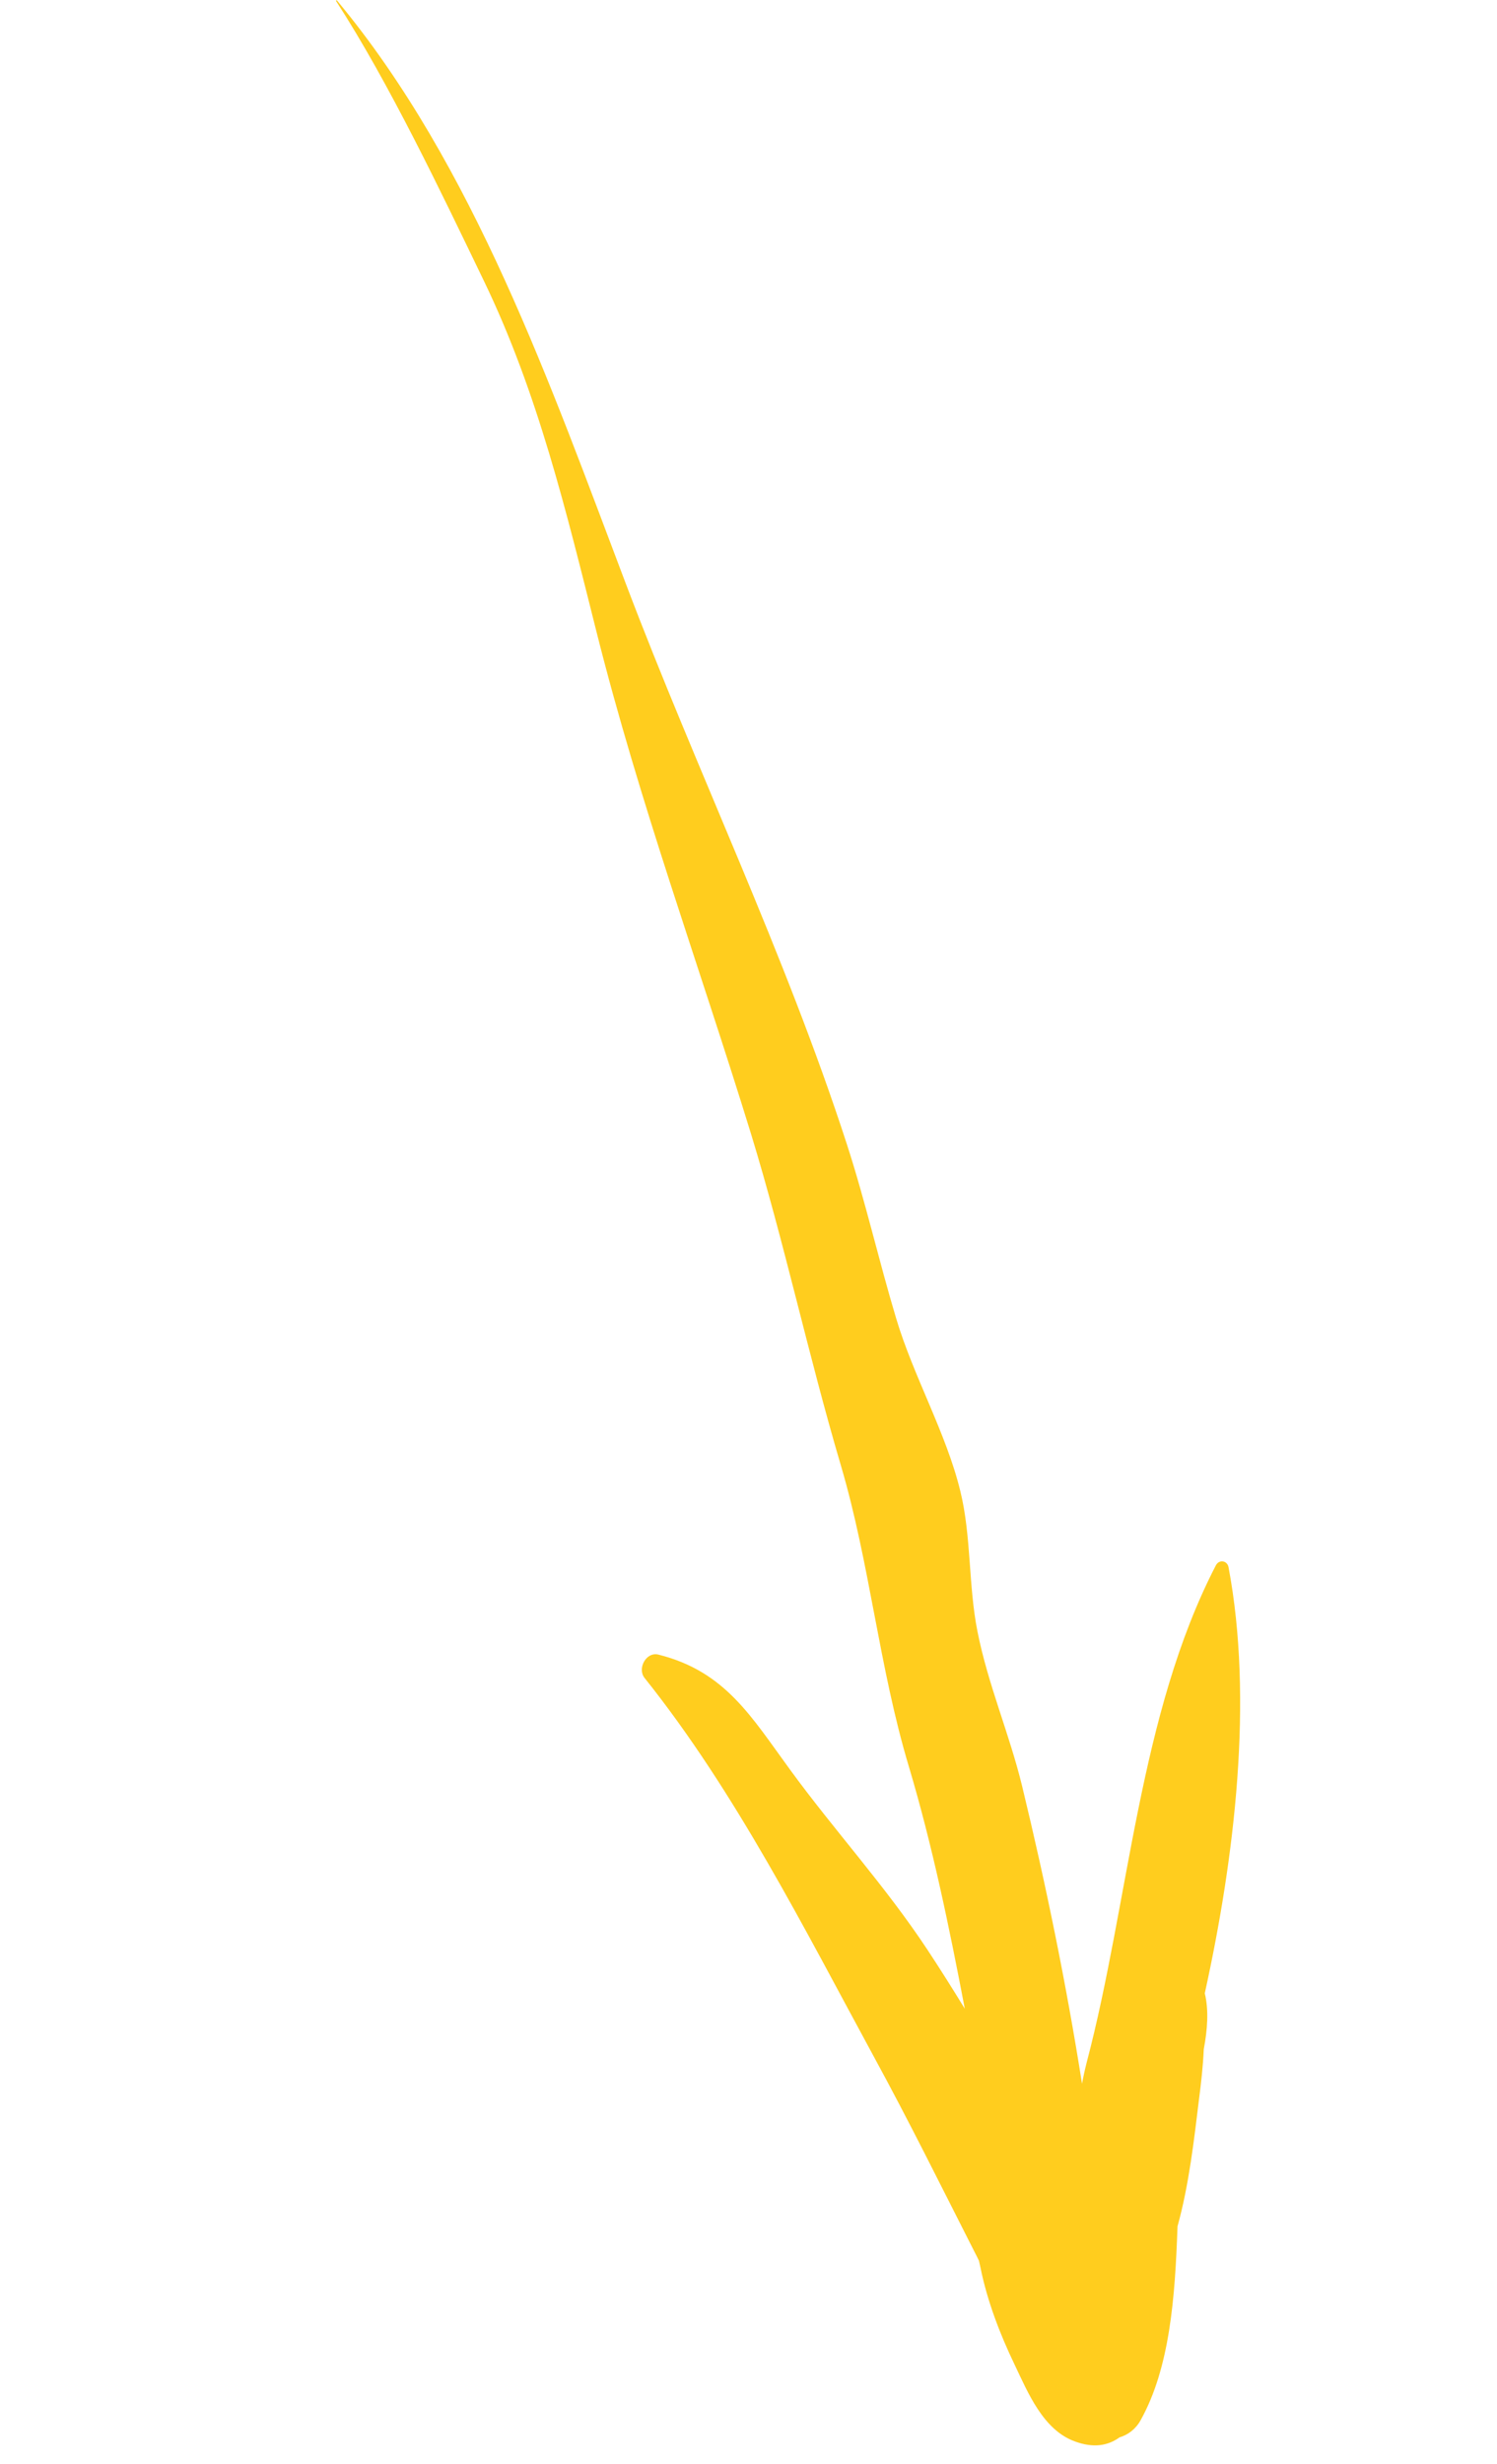 <svg width="79" height="130" viewBox="0 0 79 130" fill="none" xmlns="http://www.w3.org/2000/svg">
<path d="M62.14 117.464C62.746 115.278 63.009 112.932 63.277 110.737C63.379 109.948 63.484 109.051 63.526 108.117C63.717 107.096 63.799 106.072 63.579 105.168C65.163 97.976 66.151 89.674 64.831 82.681C64.761 82.331 64.336 82.268 64.167 82.584C60.097 90.447 59.584 100.317 57.347 108.817C57.25 109.198 57.169 109.568 57.101 109.939C56.272 104.681 55.189 99.4 53.948 94.272C53.273 91.476 52.153 88.941 51.583 86.078C51.099 83.65 51.264 81.044 50.677 78.669C49.942 75.632 48.202 72.611 47.293 69.562C46.373 66.498 45.675 63.398 44.685 60.351C41.416 50.28 36.774 40.689 33.03 30.806C29.079 20.39 25.014 8.717 17.785 0.027C17.763 -0.004 17.717 0.03 17.74 0.061C20.548 4.397 23.305 10.197 25.541 14.83C28.39 20.739 29.877 26.965 31.47 33.302C33.747 42.37 36.869 50.852 39.625 59.799C41.395 65.577 42.655 71.498 44.368 77.294C45.909 82.506 46.384 87.958 47.97 93.231C49.206 97.377 50.094 101.677 50.914 105.98C50.279 104.946 49.63 103.911 48.953 102.885C46.723 99.506 44.056 96.608 41.696 93.373C39.651 90.58 38.28 88.185 34.748 87.299C34.094 87.135 33.623 88.033 34.012 88.526C38.825 94.546 42.467 101.797 46.119 108.518C47.968 111.91 49.652 115.317 51.388 118.733C51.484 118.911 51.567 119.086 51.661 119.277C51.683 119.403 51.721 119.518 51.743 119.644C52.096 121.398 52.773 123.16 53.542 124.758C54.247 126.237 55.045 128.194 56.705 128.805C57.721 129.186 58.49 129.026 59.083 128.595C59.522 128.469 59.933 128.162 60.191 127.696C61.737 124.925 62.012 121.205 62.14 117.464Z" fill="#FFCD1E"/>
</svg>
